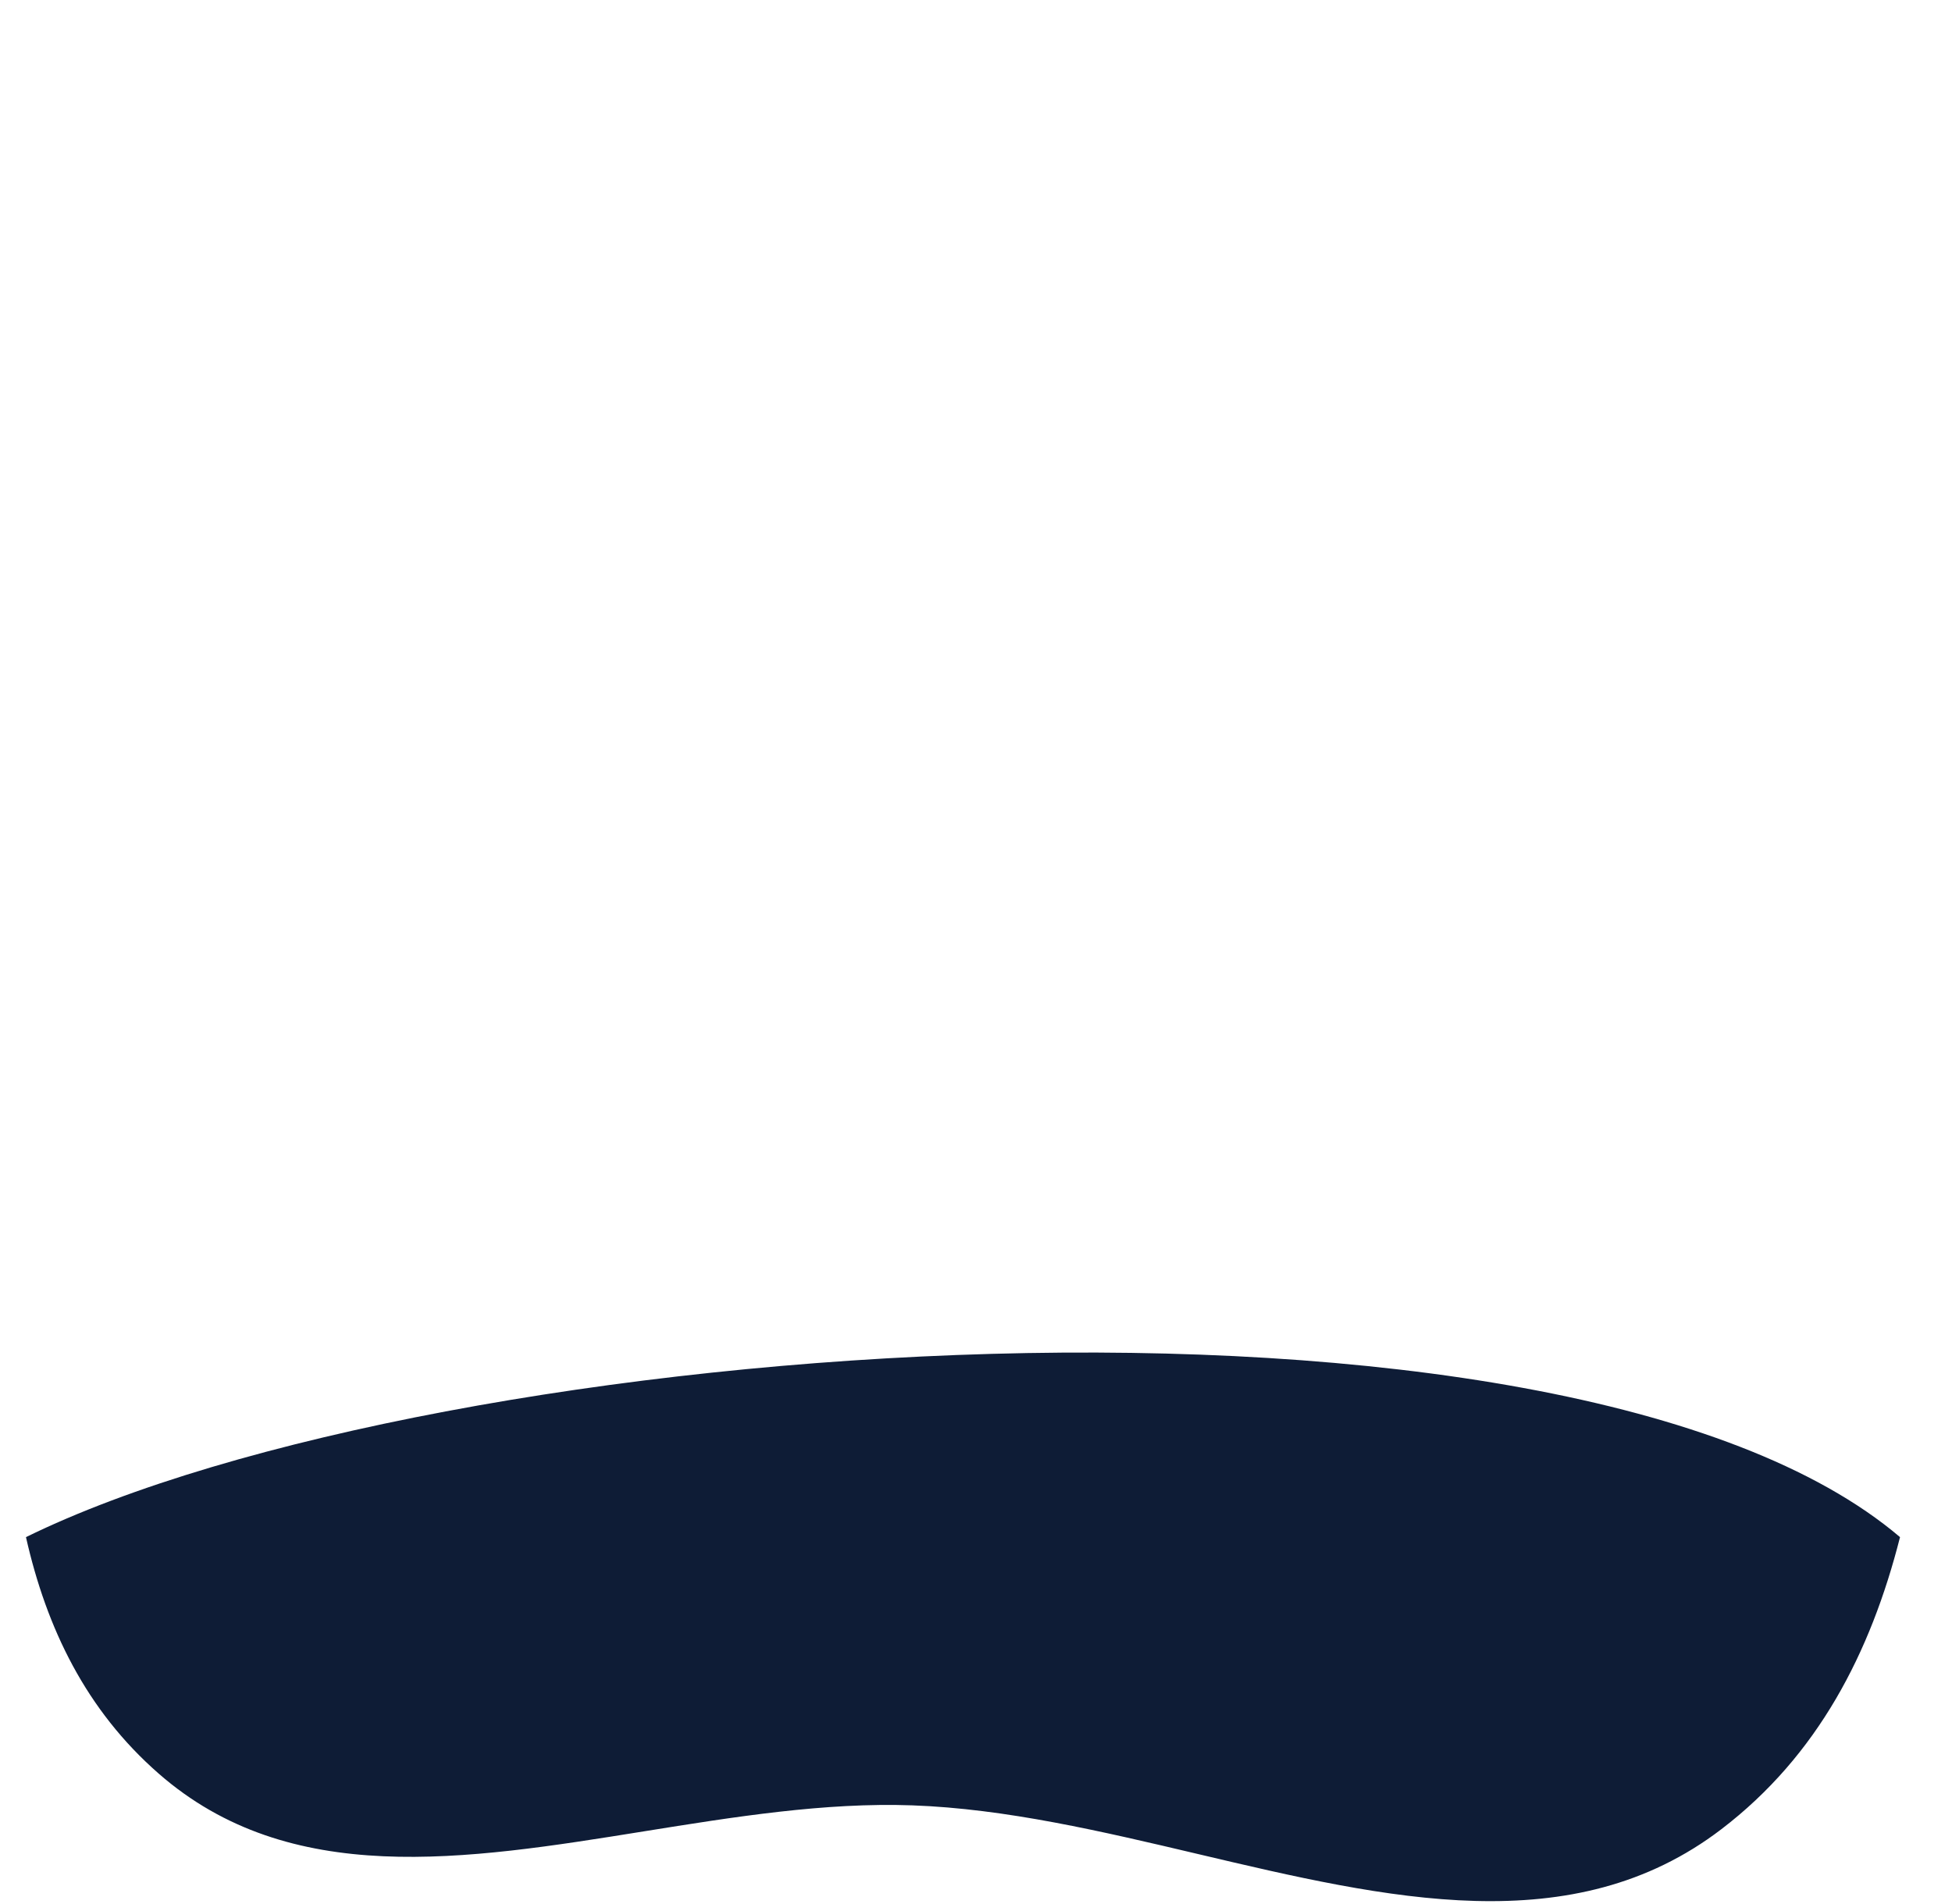<?xml version="1.0" encoding="UTF-8" standalone="no"?><svg width='164' height='160' viewBox='0 0 164 160' fill='none' xmlns='http://www.w3.org/2000/svg'>
<path fill-rule='evenodd' clip-rule='evenodd' d='M144.625 153.712C152.727 147.522 157.163 138.896 159.633 129.169C131.36 105.134 36.904 112.136 2.182 129.169C3.912 136.826 7.223 143.698 13.334 149.042C24.348 158.674 39.04 156.313 54.108 153.892C61.665 152.678 69.317 151.448 76.647 151.709C84.52 151.989 92.633 153.906 100.644 155.798C116.598 159.567 132.154 163.241 144.625 153.712Z' fill='#0E1C36'/>
</svg>
